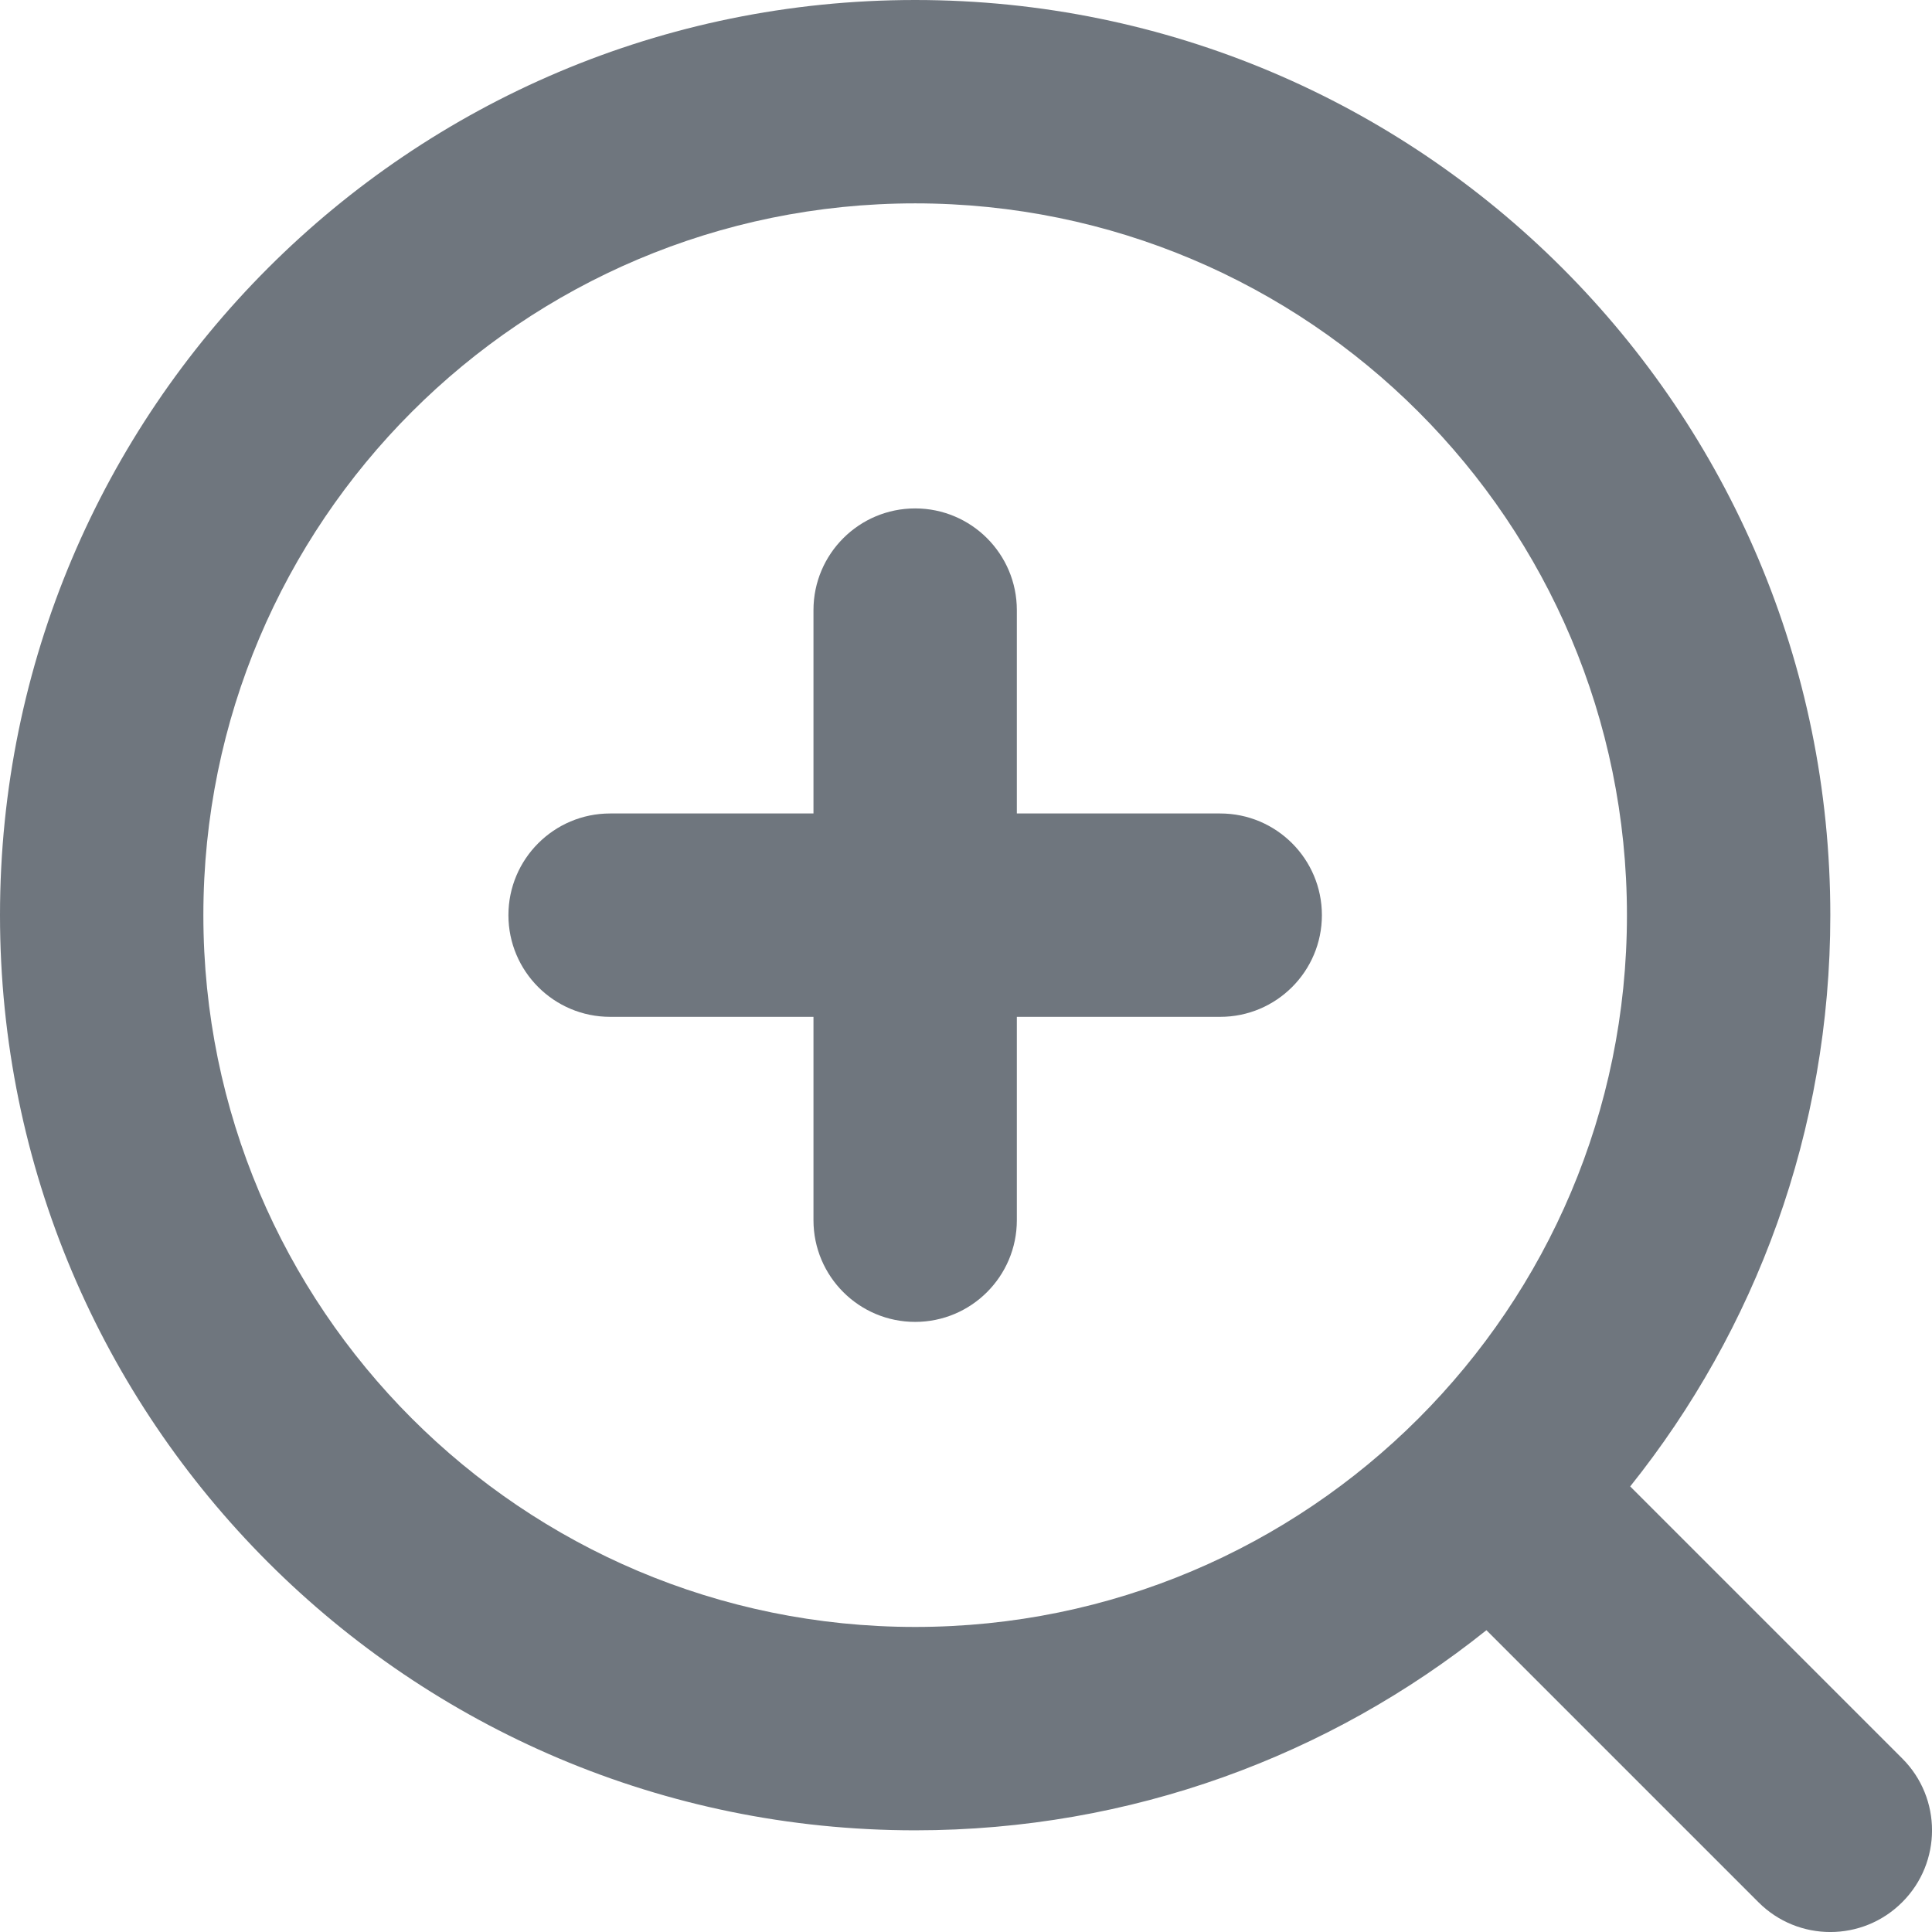 <?xml version="1.0" encoding="UTF-8"?>
<svg width="19px" height="19px" viewBox="0 0 19 19" version="1.1" xmlns="http://www.w3.org/2000/svg" xmlns:xlink="http://www.w3.org/1999/xlink">
    <title>UI icon/zoom_in/filled</title>
    <g id="👀-Icons" stroke="none" stroke-width="1" fill="none" fill-rule="evenodd">
        <g id="Union" transform="translate(-2, -2)" fill="#6F767E">
            <path d="M18.032,16.618 C19.264,15.078 20,13.125 20,11 C20,6.029 15.971,2 11,2 C6.029,2 2,6.029 2,11 C2,15.971 6.029,20 11,20 C13.125,20 15.078,19.264 16.618,18.032 L19.293,20.707 C19.683,21.098 20.317,21.098 20.707,20.707 C21.098,20.317 21.098,19.683 20.707,19.293 L18.032,16.618 Z M18,11 C18,14.866 14.866,18 11,18 C7.134,18 4,14.866 4,11 C4,7.134 7.134,4 11,4 C14.866,4 18,7.134 18,11 Z"></path>
            <path d="M12,8 C12,7.448 11.552,7 11,7 C10.448,7 10,7.448 10,8 L10,10 L8,10 C7.448,10 7,10.448 7,11 C7,11.552 7.448,12 8,12 L10,12 L10,14 C10,14.552 10.448,15 11,15 C11.552,15 12,14.552 12,14 L12,12 L14,12 C14.552,12 15,11.552 15,11 C15,10.448 14.552,10 14,10 L12,10 L12,8 Z" fill-rule="nonzero"></path>
        </g>
    </g>
</svg>